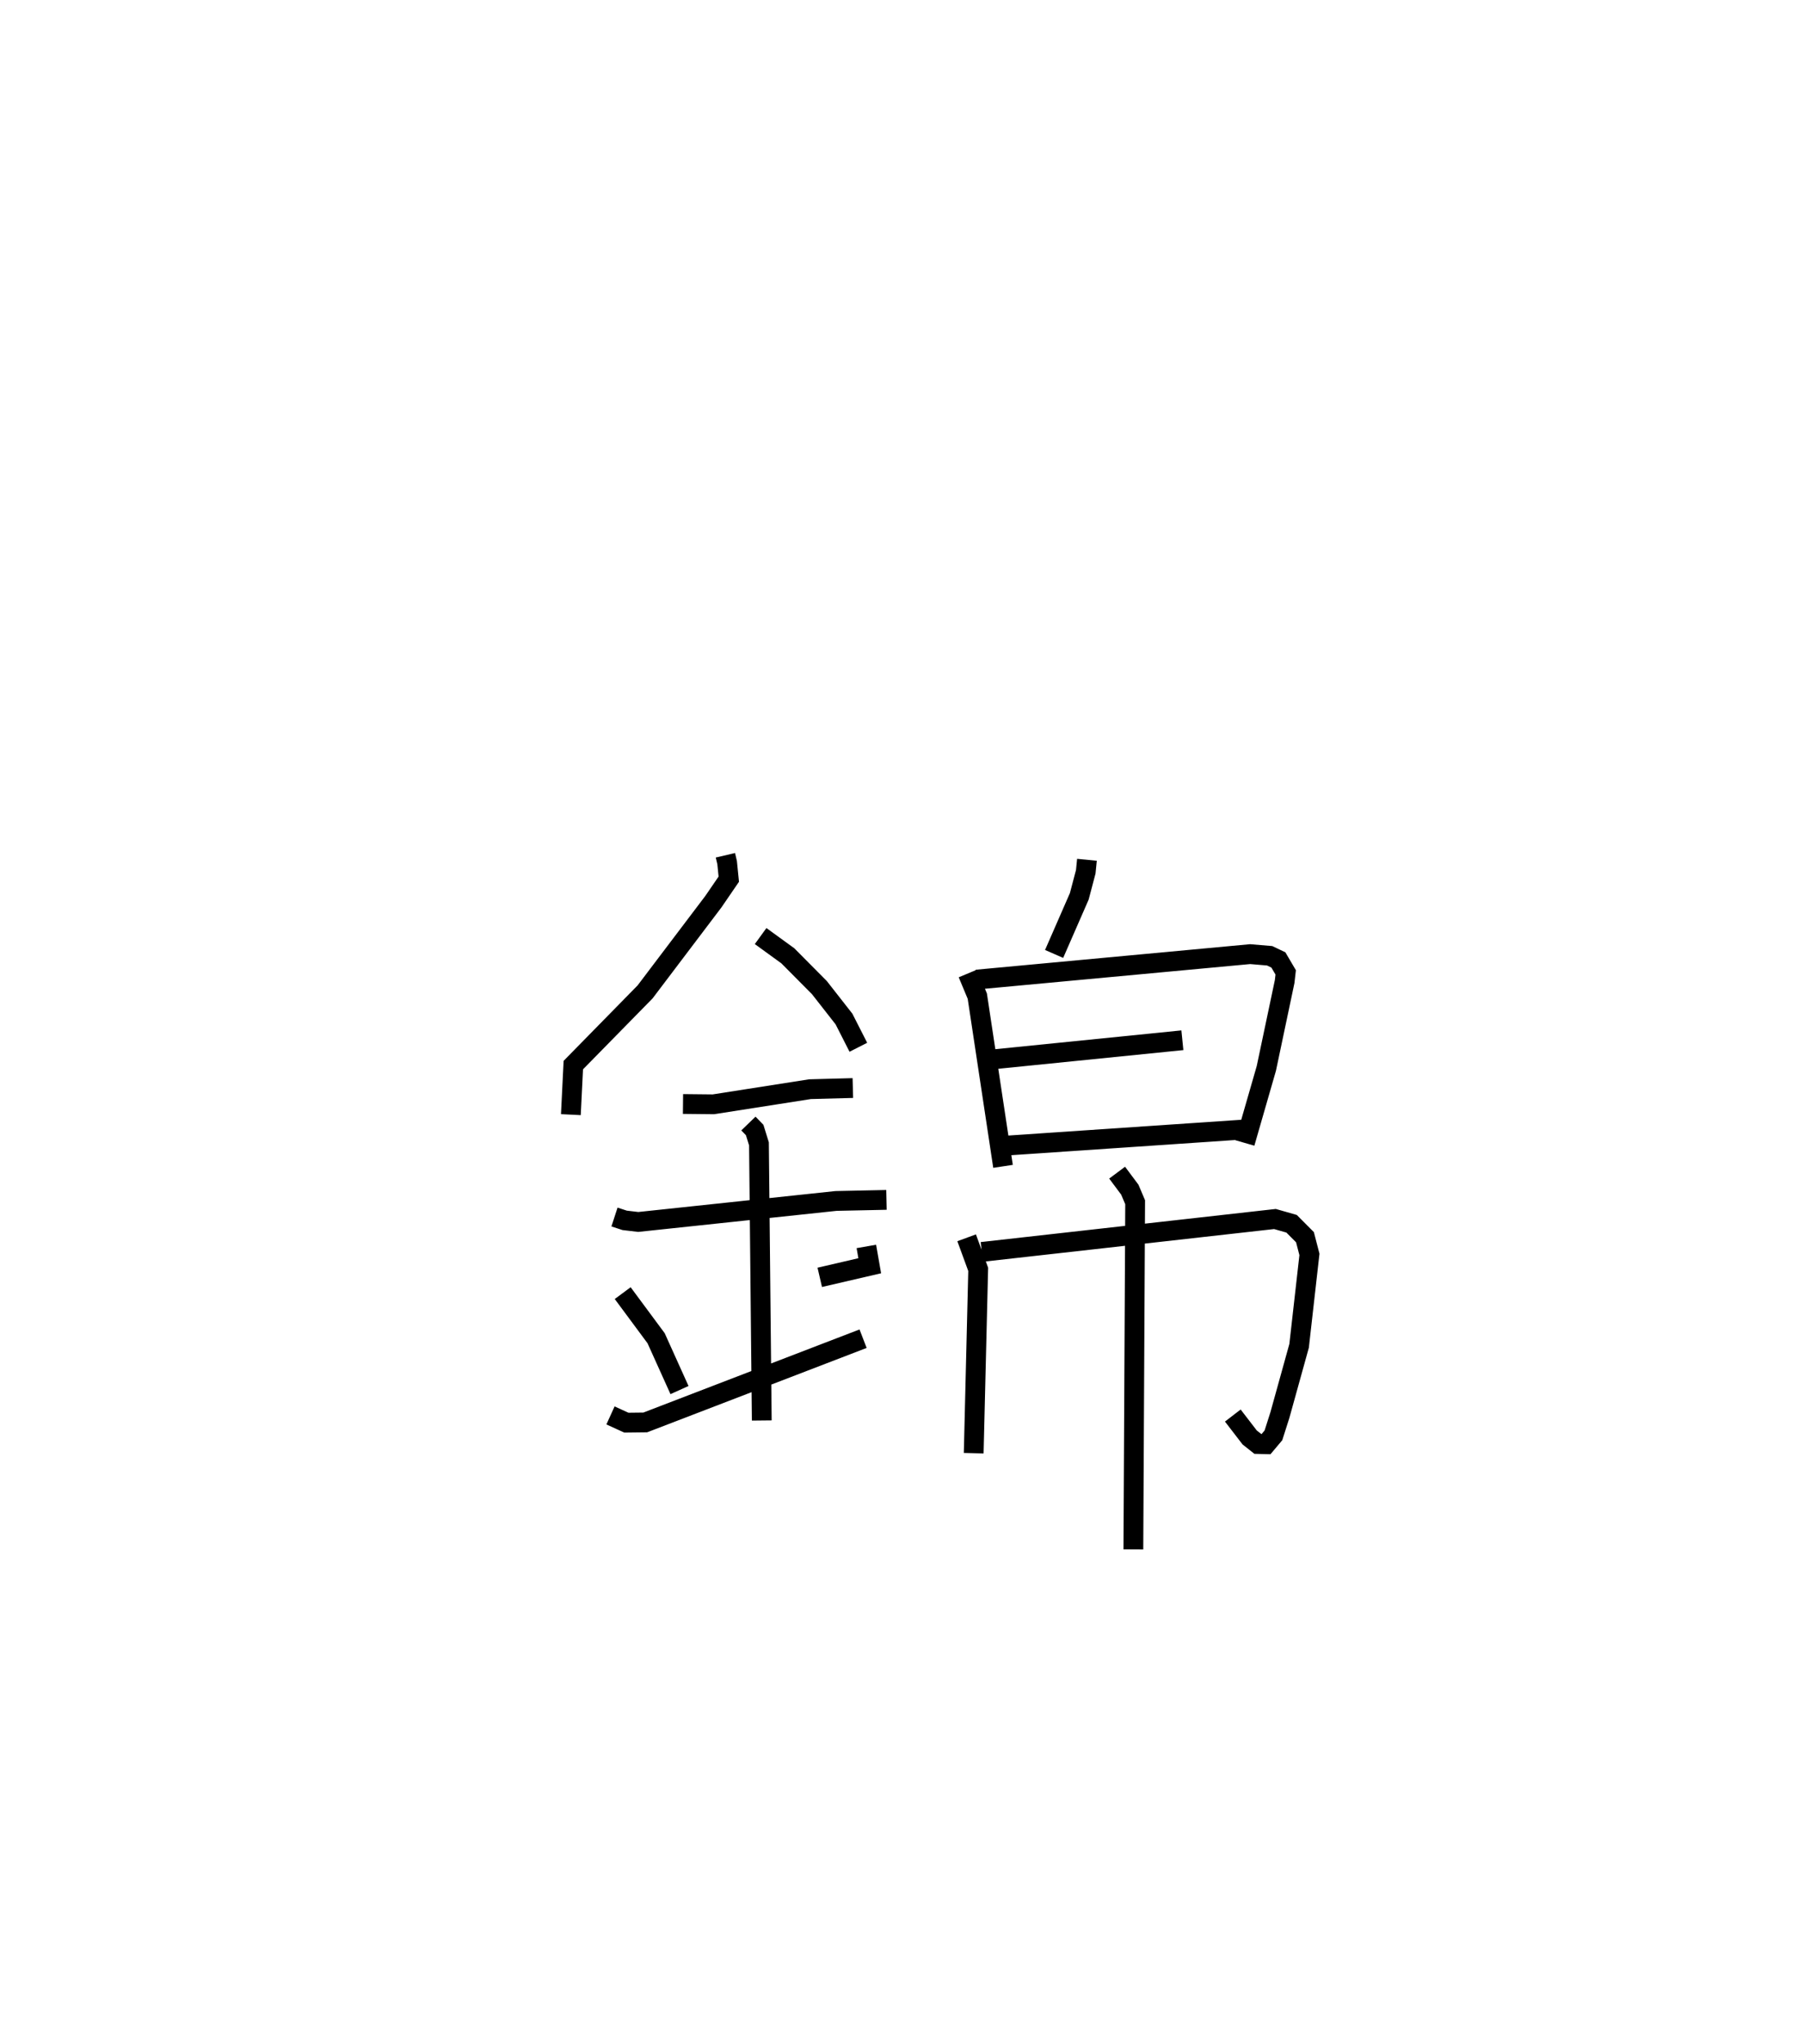 <?xml version="1.0" encoding="utf-8" ?>
<svg baseProfile="full" height="103.27" version="1.1" width="91.18" xmlns="http://www.w3.org/2000/svg" xmlns:ev="http://www.w3.org/2001/xml-events" xmlns:xlink="http://www.w3.org/1999/xlink"><defs /><rect fill="white" height="103.27" width="91.18" x="0" y="0" /><path d="M25,25 m0.0,0.0 m11.664,18.204 l0.087,0.371 0.084,0.836 l-0.779,1.137 -3.451,4.558 l-3.628,3.697 -0.124,2.503 m9.591,-9.021 l1.376,0.998 1.596,1.607 l1.241,1.585 0.727,1.428 m-8.863,2.865 l1.535,0.016 4.883,-0.764 l2.167,-0.058 m-12.048,6.516 l0.515,0.168 0.686,0.081 l9.996,-1.061 2.549,-0.054 m-6.977,-3.857 l0.316,0.327 0.217,0.7 l0.142,13.974 m-7.029,-6.434 l1.689,2.279 1.182,2.618 m9.444,-7.255 l0.171,0.975 -2.526,0.586 m-10.577,6.975 l0.802,0.365 0.955,-0.011 l11.01,-4.23 m11.315,-24.192 l-0.06,0.605 -0.328,1.242 l-1.272,2.909 m-4.36,0.987 l0.478,1.145 1.3,8.598 m-1.34,-9.434 l13.83,-1.286 0.986,0.083 l0.441,0.21 0.37,0.629 l-0.053,0.465 -0.925,4.385 l-1.086,3.766 m-12.673,-4.228 l9.515,-0.96 m-9.002,5.329 l12.357,-0.837 m-14.259,5.487 l0.584,1.594 -0.227,9.286 m0.409,-10.167 l14.817,-1.662 0.841,0.24 l0.676,0.679 0.226,0.871 l-0.522,4.616 -0.97,3.494 l-0.328,1.028 -0.377,0.448 l-0.405,-0.01 -0.419,-0.332 l-0.852,-1.107 m-5.847,-12.269 l0.641,0.859 0.27,0.635 l-0.09,17.538 " fill="none" stroke="black" stroke-width="1" /></svg>